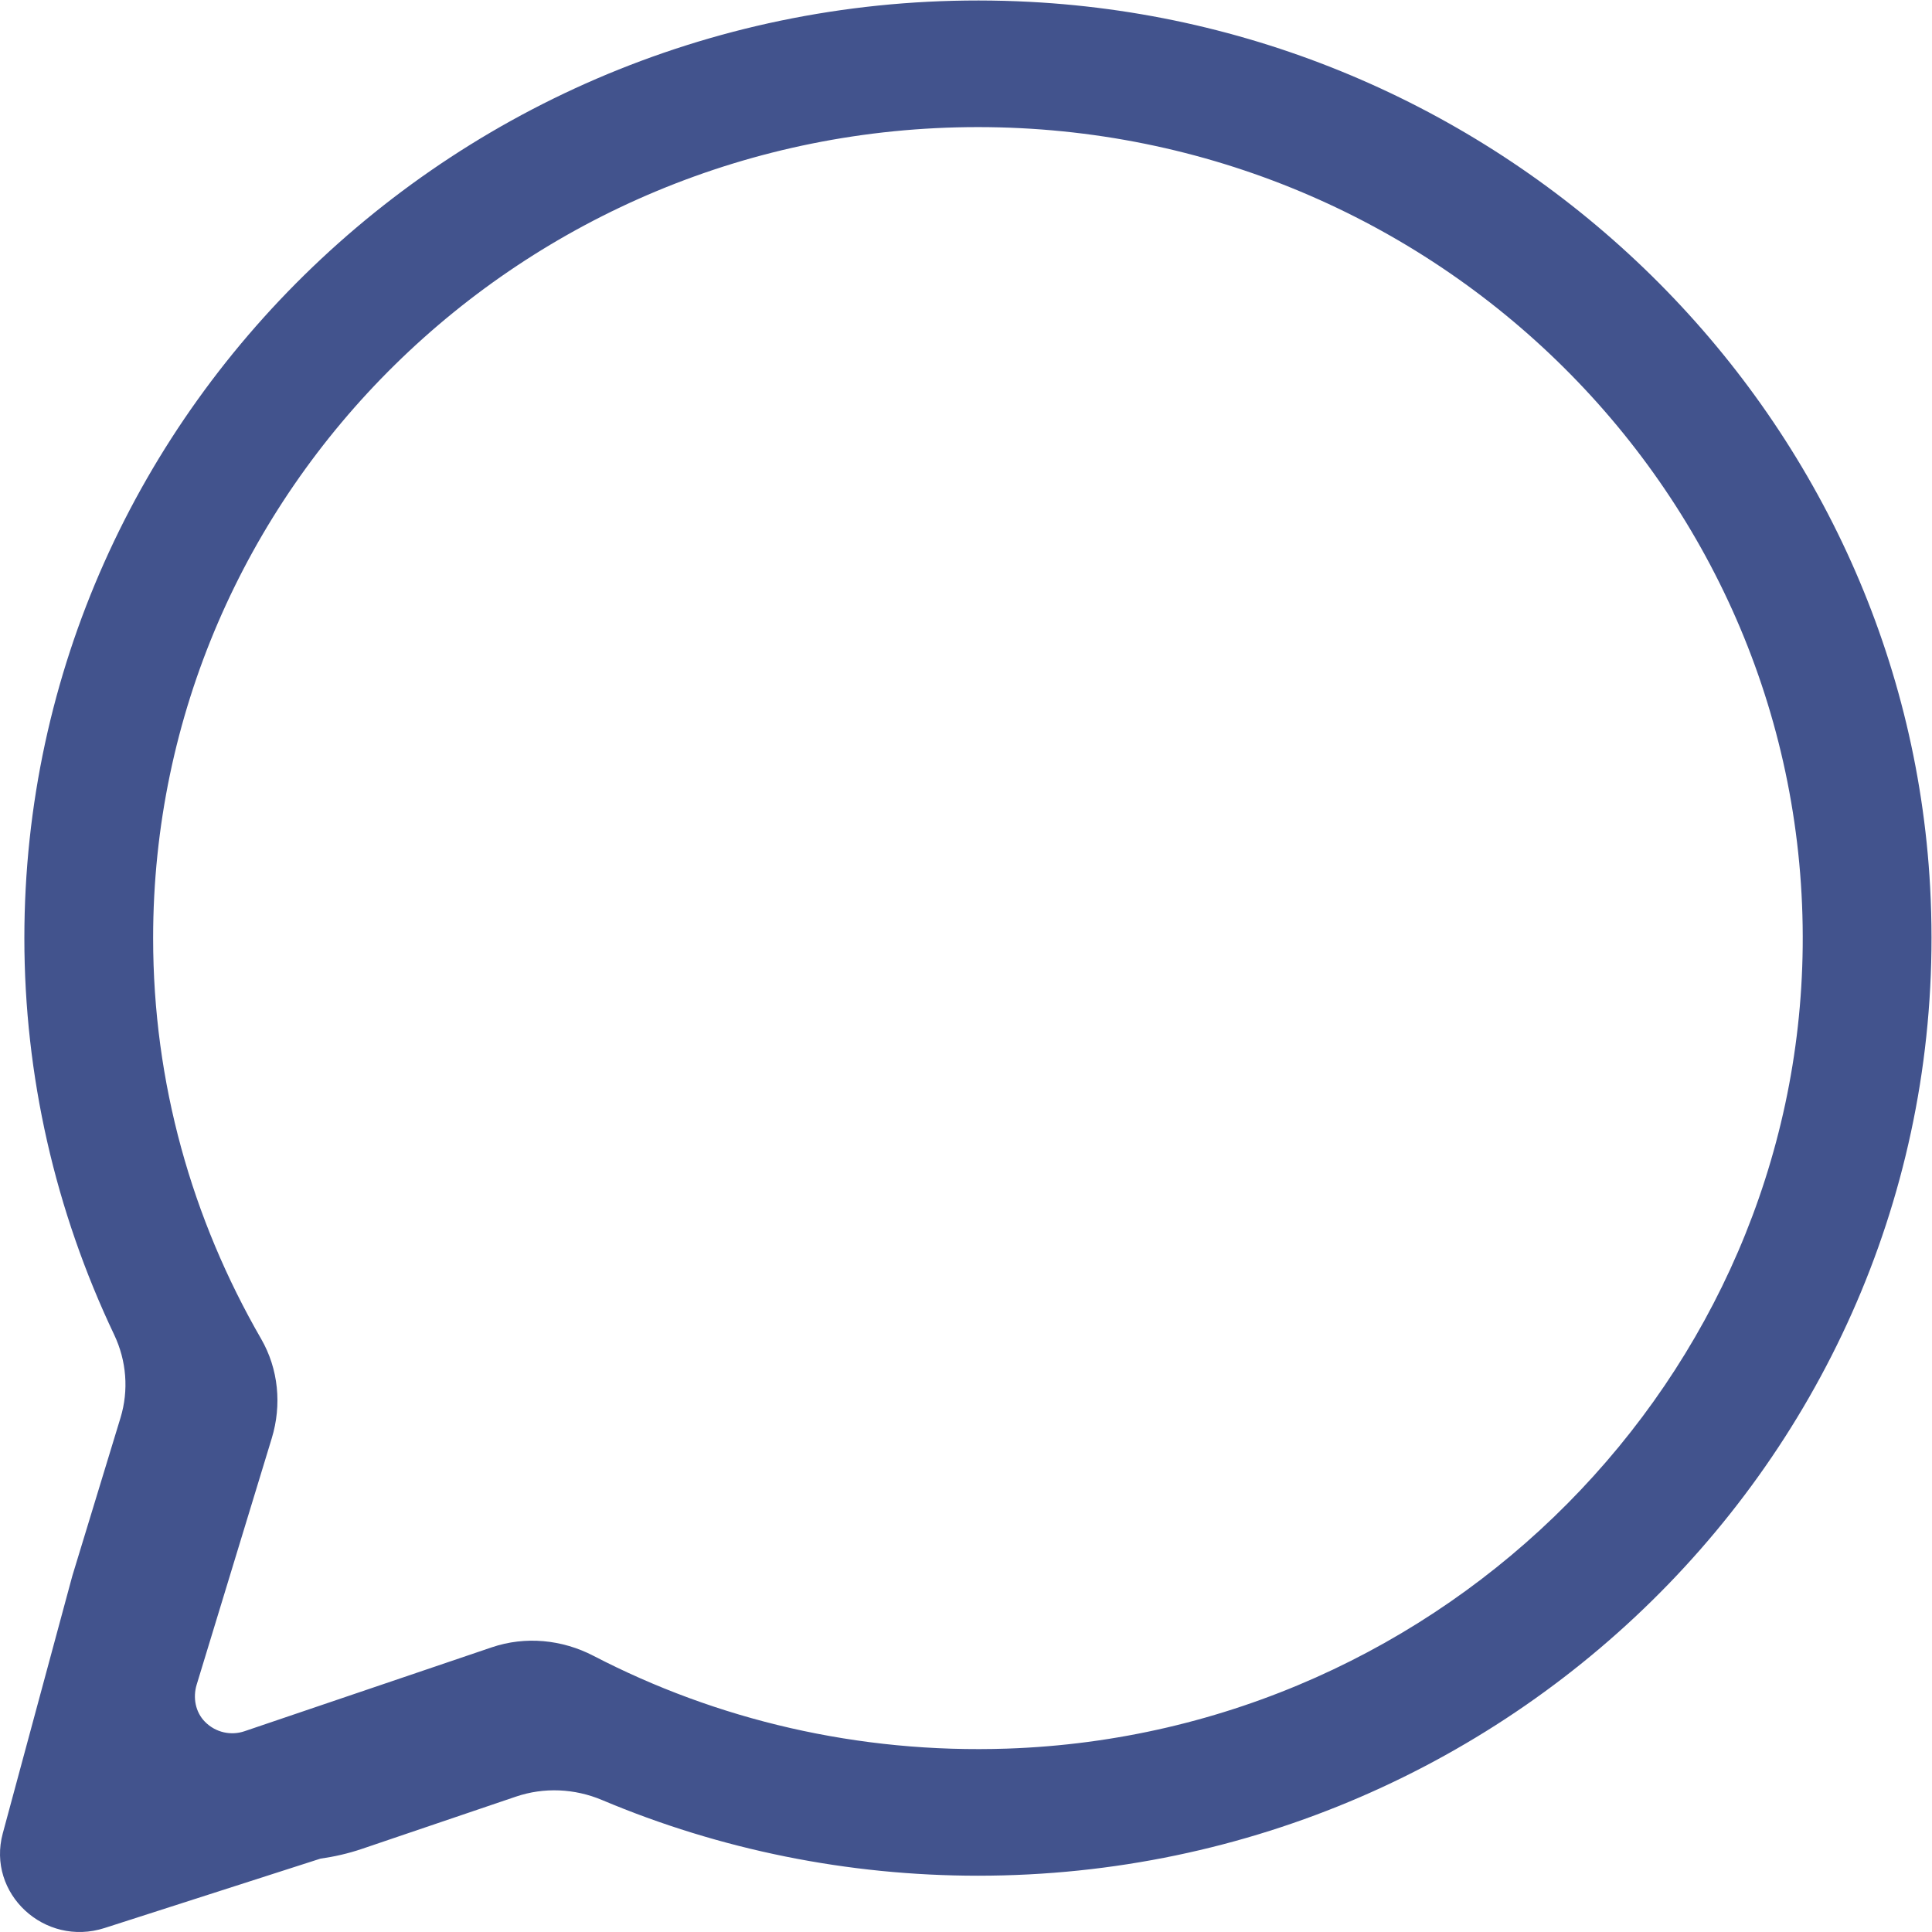 <?xml version="1.0" encoding="UTF-8" standalone="no"?>
<svg
   xmlns:dc="http://purl.org/dc/elements/1.1/"
   xmlns:cc="http://creativecommons.org/ns#"
   xmlns:rdf="http://www.w3.org/1999/02/22-rdf-syntax-ns#"
   xmlns:svg="http://www.w3.org/2000/svg"
   xmlns="http://www.w3.org/2000/svg"
   version="1.1"
   id="svg3752"
   xml:space="preserve"
   width="200"
   height="200"
   viewBox="0 0 200 200"><defs
     id="defs3756"><clipPath
       clipPathUnits="userSpaceOnUse"
       id="clipPath3768"><path
         d="M 0,150 H 150 V 0 H 0 Z"
         id="path3766" /></clipPath></defs><g
     id="g3760"
     transform="matrix(1.333,0,0,-1.333,0,200)"><g
       id="g3762"><g
         id="g3764"
         clip-path="url(#clipPath3768)"><g
           id="g3770"
           transform="translate(78.22,14.242)"><path
             d="m 0,0 c -11.614,-0.396 -22.598,2.257 -32.128,7.204 -2.442,1.268 -5.289,1.548 -7.9,0.662 L -59.235,1.349 c -1.041,-0.353 -2.237,-0.111 -3.072,0.739 -0.74,0.753 -0.945,1.876 -0.639,2.879 l 5.832,19.138 c 0.785,2.576 0.525,5.374 -0.825,7.712 -5.382,9.325 -8.389,19.9 -8.389,31.126 0,34.757 28.721,62.982 64.054,62.982 35.573,0 64.42,-28.588 64.05,-63.649 C 61.424,28.821 34.005,1.16 0,0 m 1.756,135.652 c -42.655,2.235 -78.084,-31.246 -78.084,-72.709 0,-10.674 2.39,-21.156 6.976,-30.804 0.959,-2.02 1.141,-4.312 0.491,-6.447 l -3.742,-12.278 -5.402,-19.998 c -1.26,-4.665 3.24,-8.848 7.906,-7.349 l 16.765,5.388 c 1.089,0.154 2.163,0.399 3.209,0.754 l 11.972,4.062 c 2.183,0.742 4.563,0.632 6.686,-0.263 9.168,-3.866 19.091,-5.879 29.193,-5.879 42.168,0 76.217,34.833 73.947,76.773 -1.998,36.916 -32.373,66.784 -69.917,68.75"
             style="fill:#42538d;fill-opacity:1;fill-rule:evenodd;stroke:none"
             id="path3772" /></g></g></g></g></svg>
